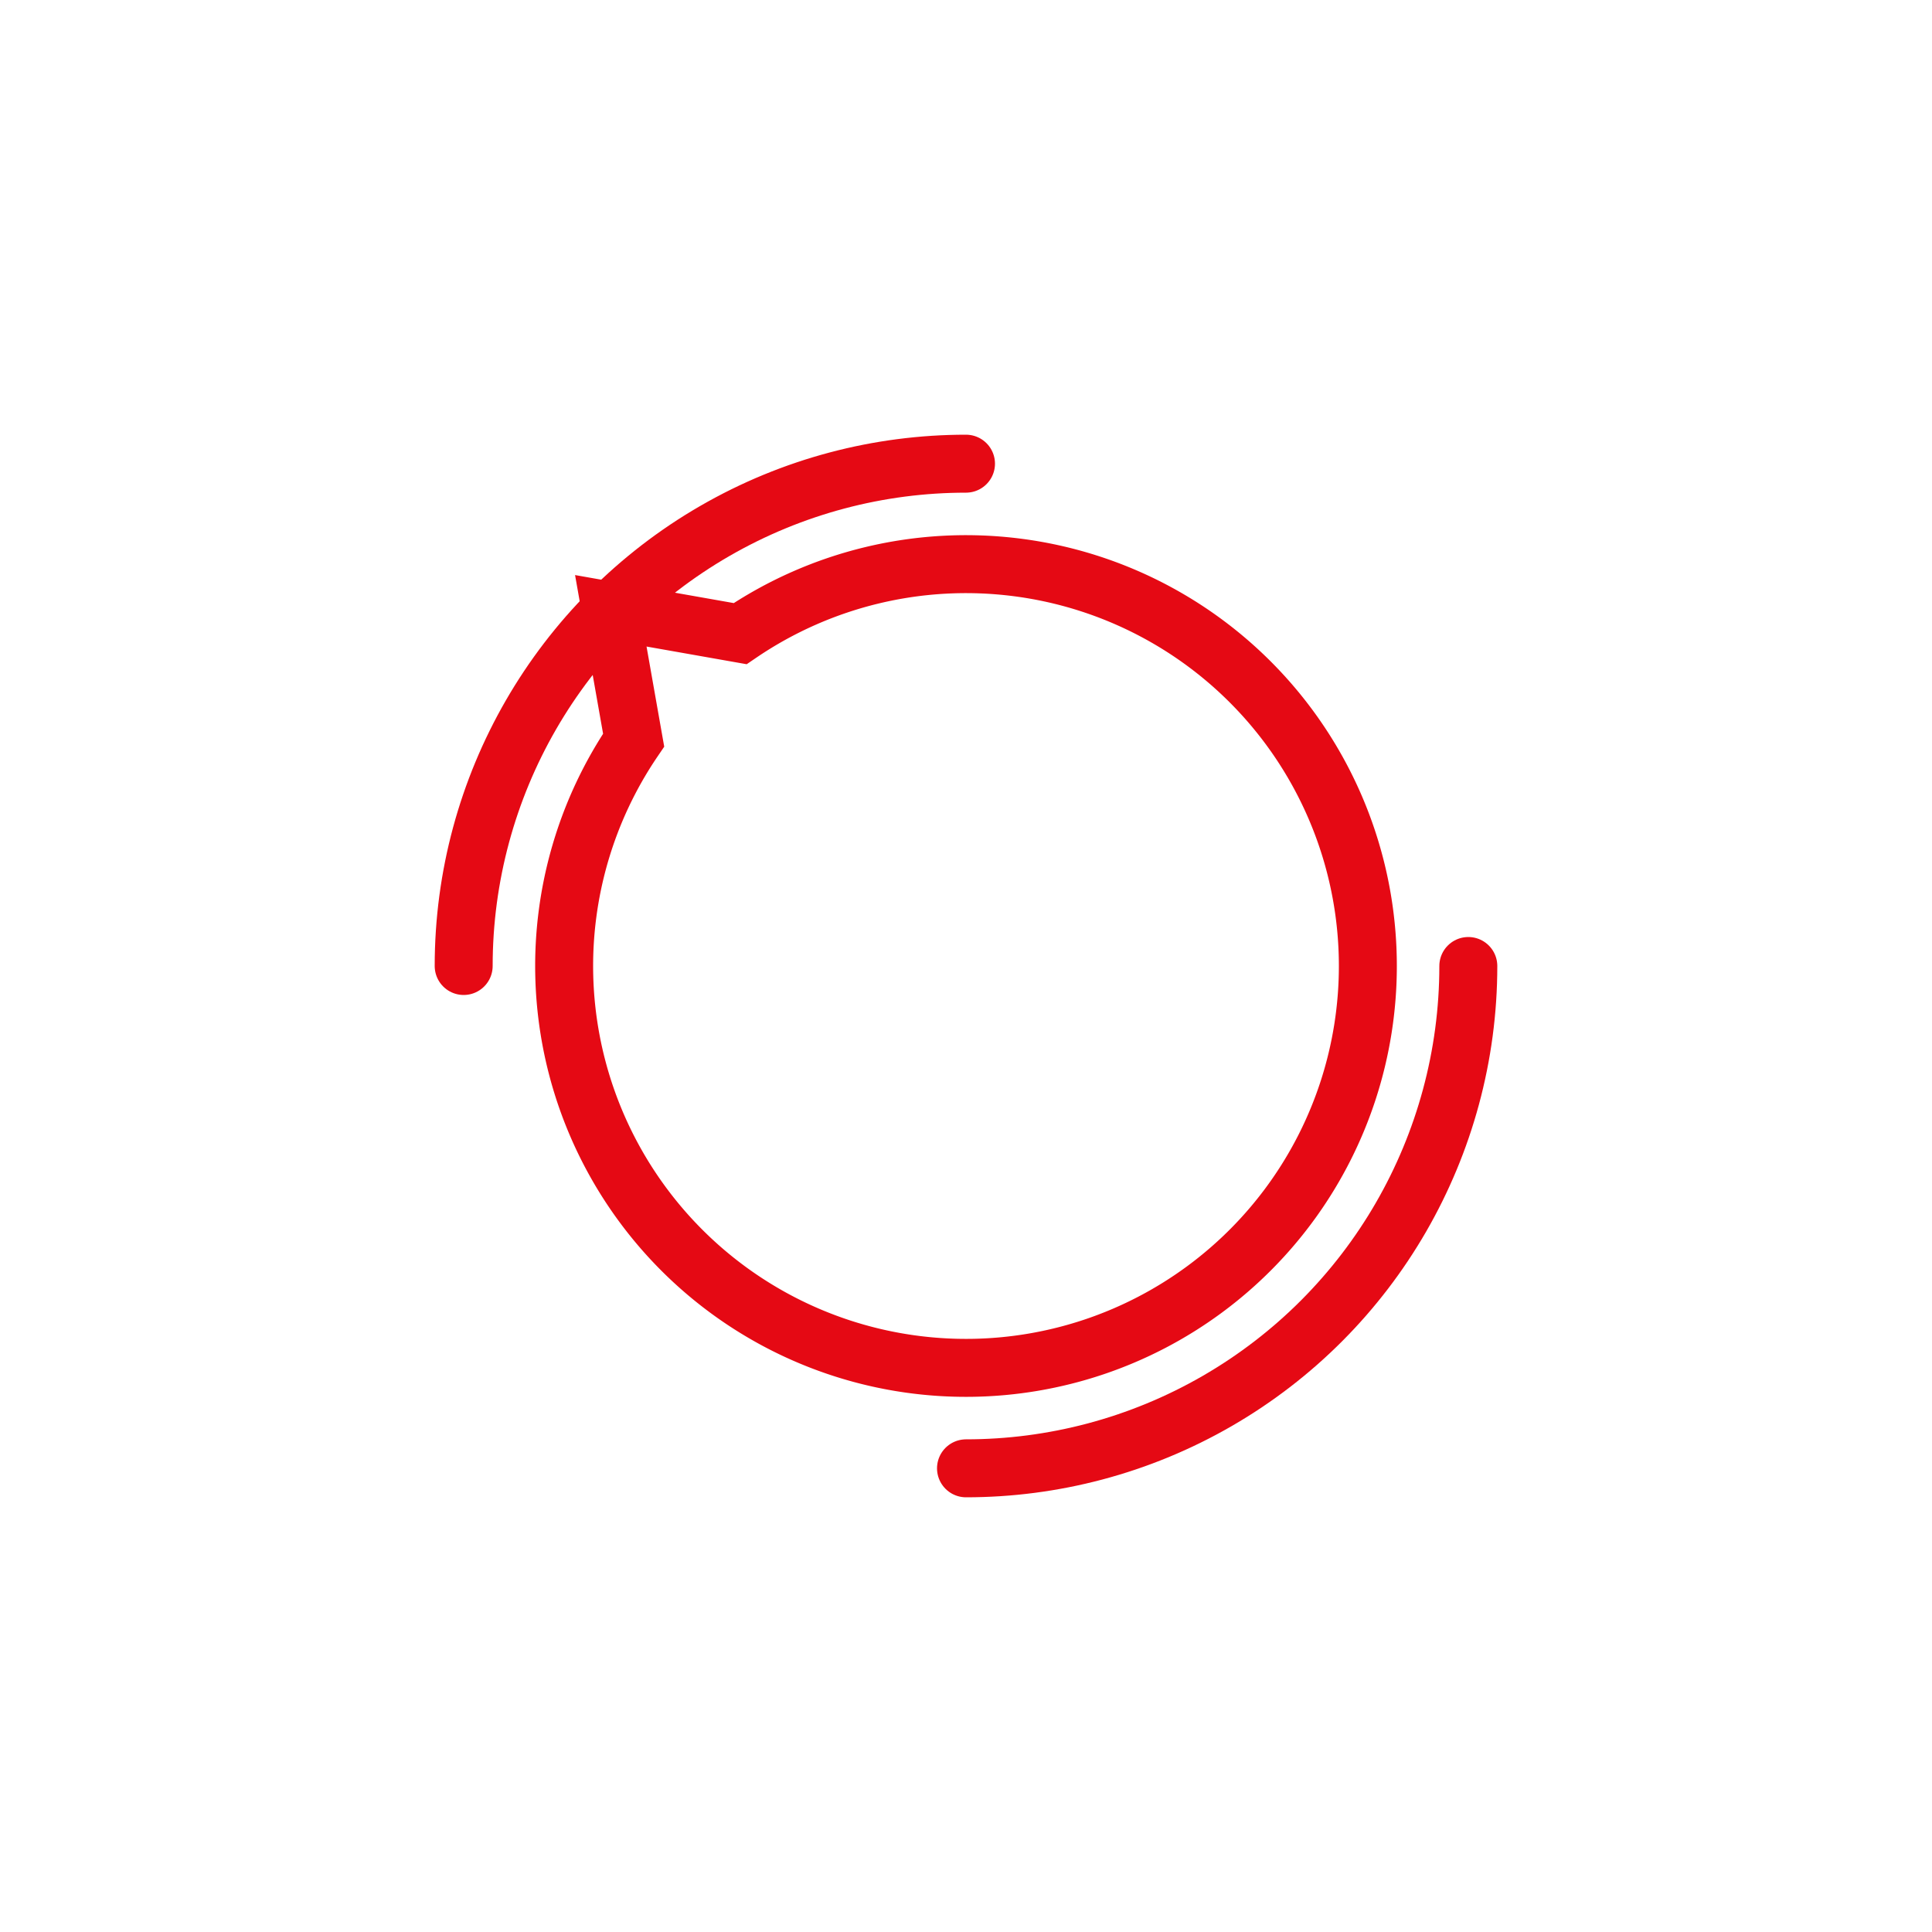 <?xml version="1.0" encoding="utf-8"?>
<svg xmlns="http://www.w3.org/2000/svg" xmlns:xlink="http://www.w3.org/1999/xlink" style="margin: auto; background: none; display: block; shape-rendering: auto;" width="89px" height="89px" viewBox="0 0 100 100" preserveAspectRatio="xMidYMid">
<path d="M70.8 50A20.8 20.8 0 1 1 32.797 38.309 L31.615 31.615 L38.309 32.797 A20.8 20.8 0 0 1 70.8 50" stroke-width="3" stroke="#e50914" fill="none"></path>
<circle cx="50" cy="50" r="26" stroke-width="3" stroke="#e50914" stroke-dasharray="40.841 40.841" fill="none" stroke-linecap="round">
  <animateTransform attributeName="transform" type="rotate" repeatCount="indefinite" dur="0.935s" keyTimes="0;1" values="0 50 50;360 50 50"></animateTransform>
</circle>
<!-- [ldio] generated by https://loading.io/ --></svg>